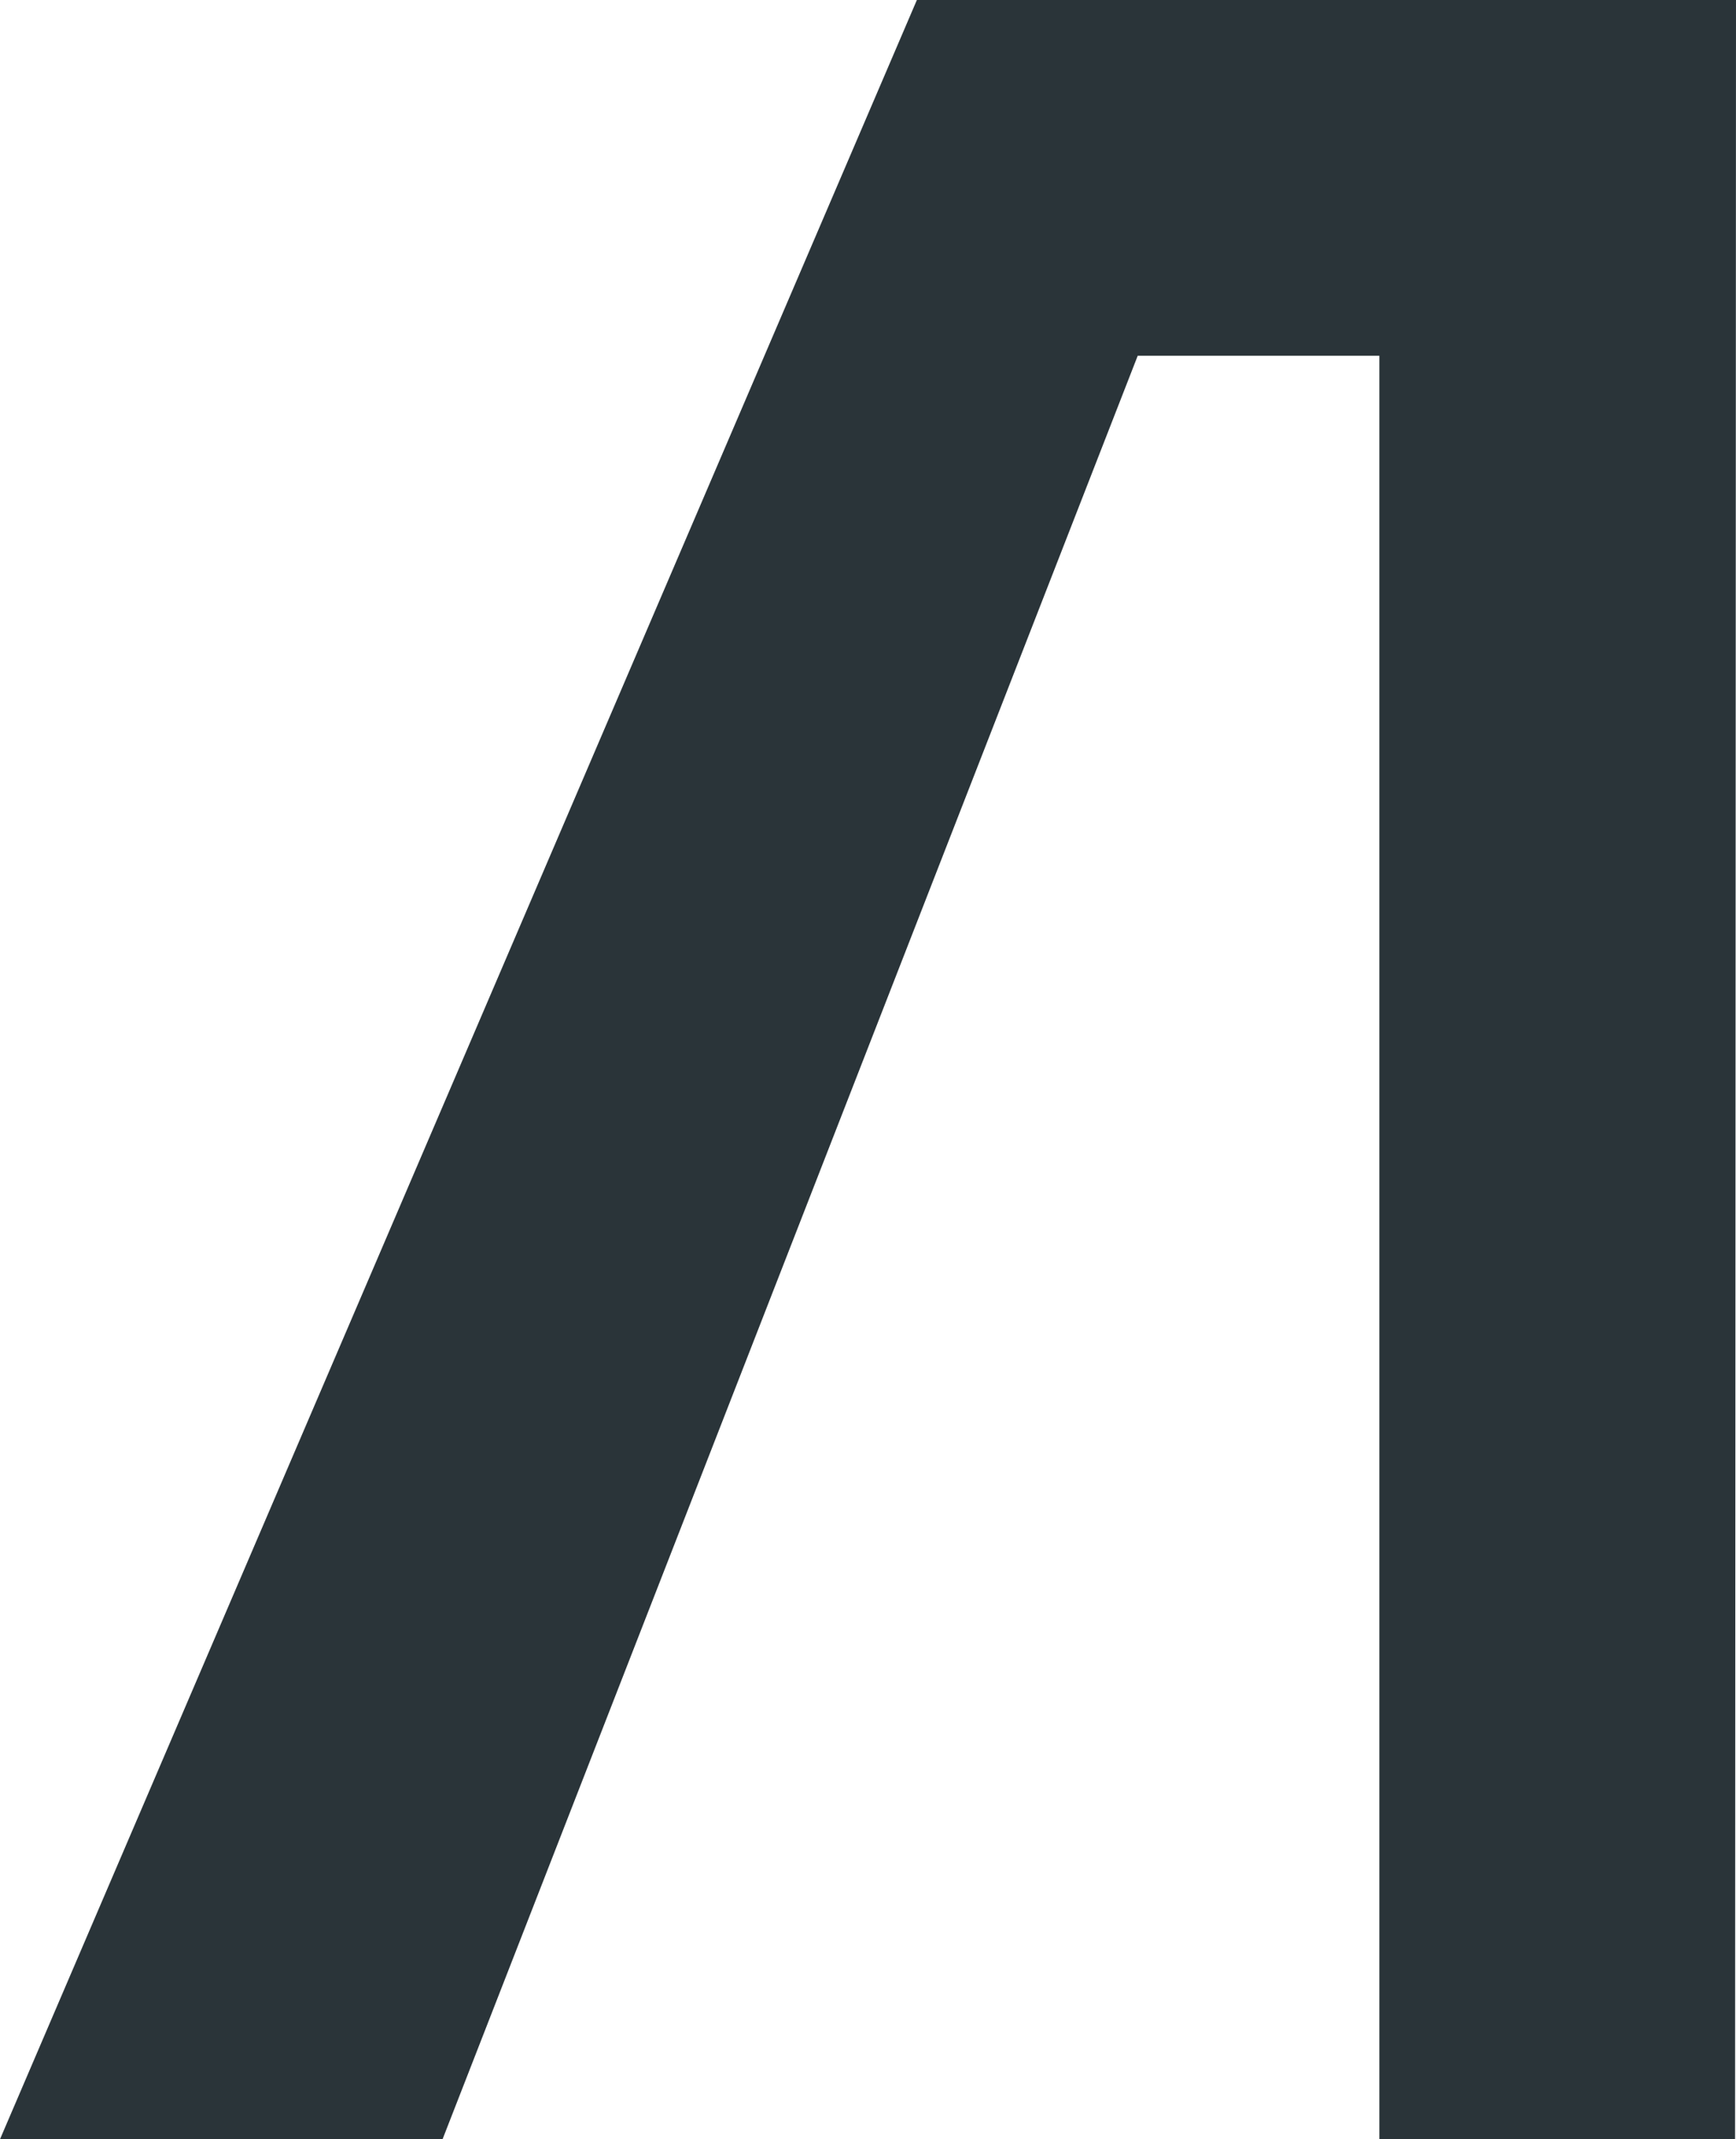 <svg version="1.1" id="图层_1" x="0px" y="0px" width="98px" height="120.749px" viewBox="0 0 98 120.749" enable-background="new 0 0 98 120.749" xml:space="preserve" xmlns="http://www.w3.org/2000/svg" xmlns:xlink="http://www.w3.org/1999/xlink" xmlns:xml="http://www.w3.org/XML/1998/namespace">
  <polygon fill="#2A3439" points="97.948,120.749 98,0 51.759,0 0,120.749 24.983,120.749 64.225,20.082 77.866,20.082 
	77.866,120.749 " class="color c1"/>
</svg>